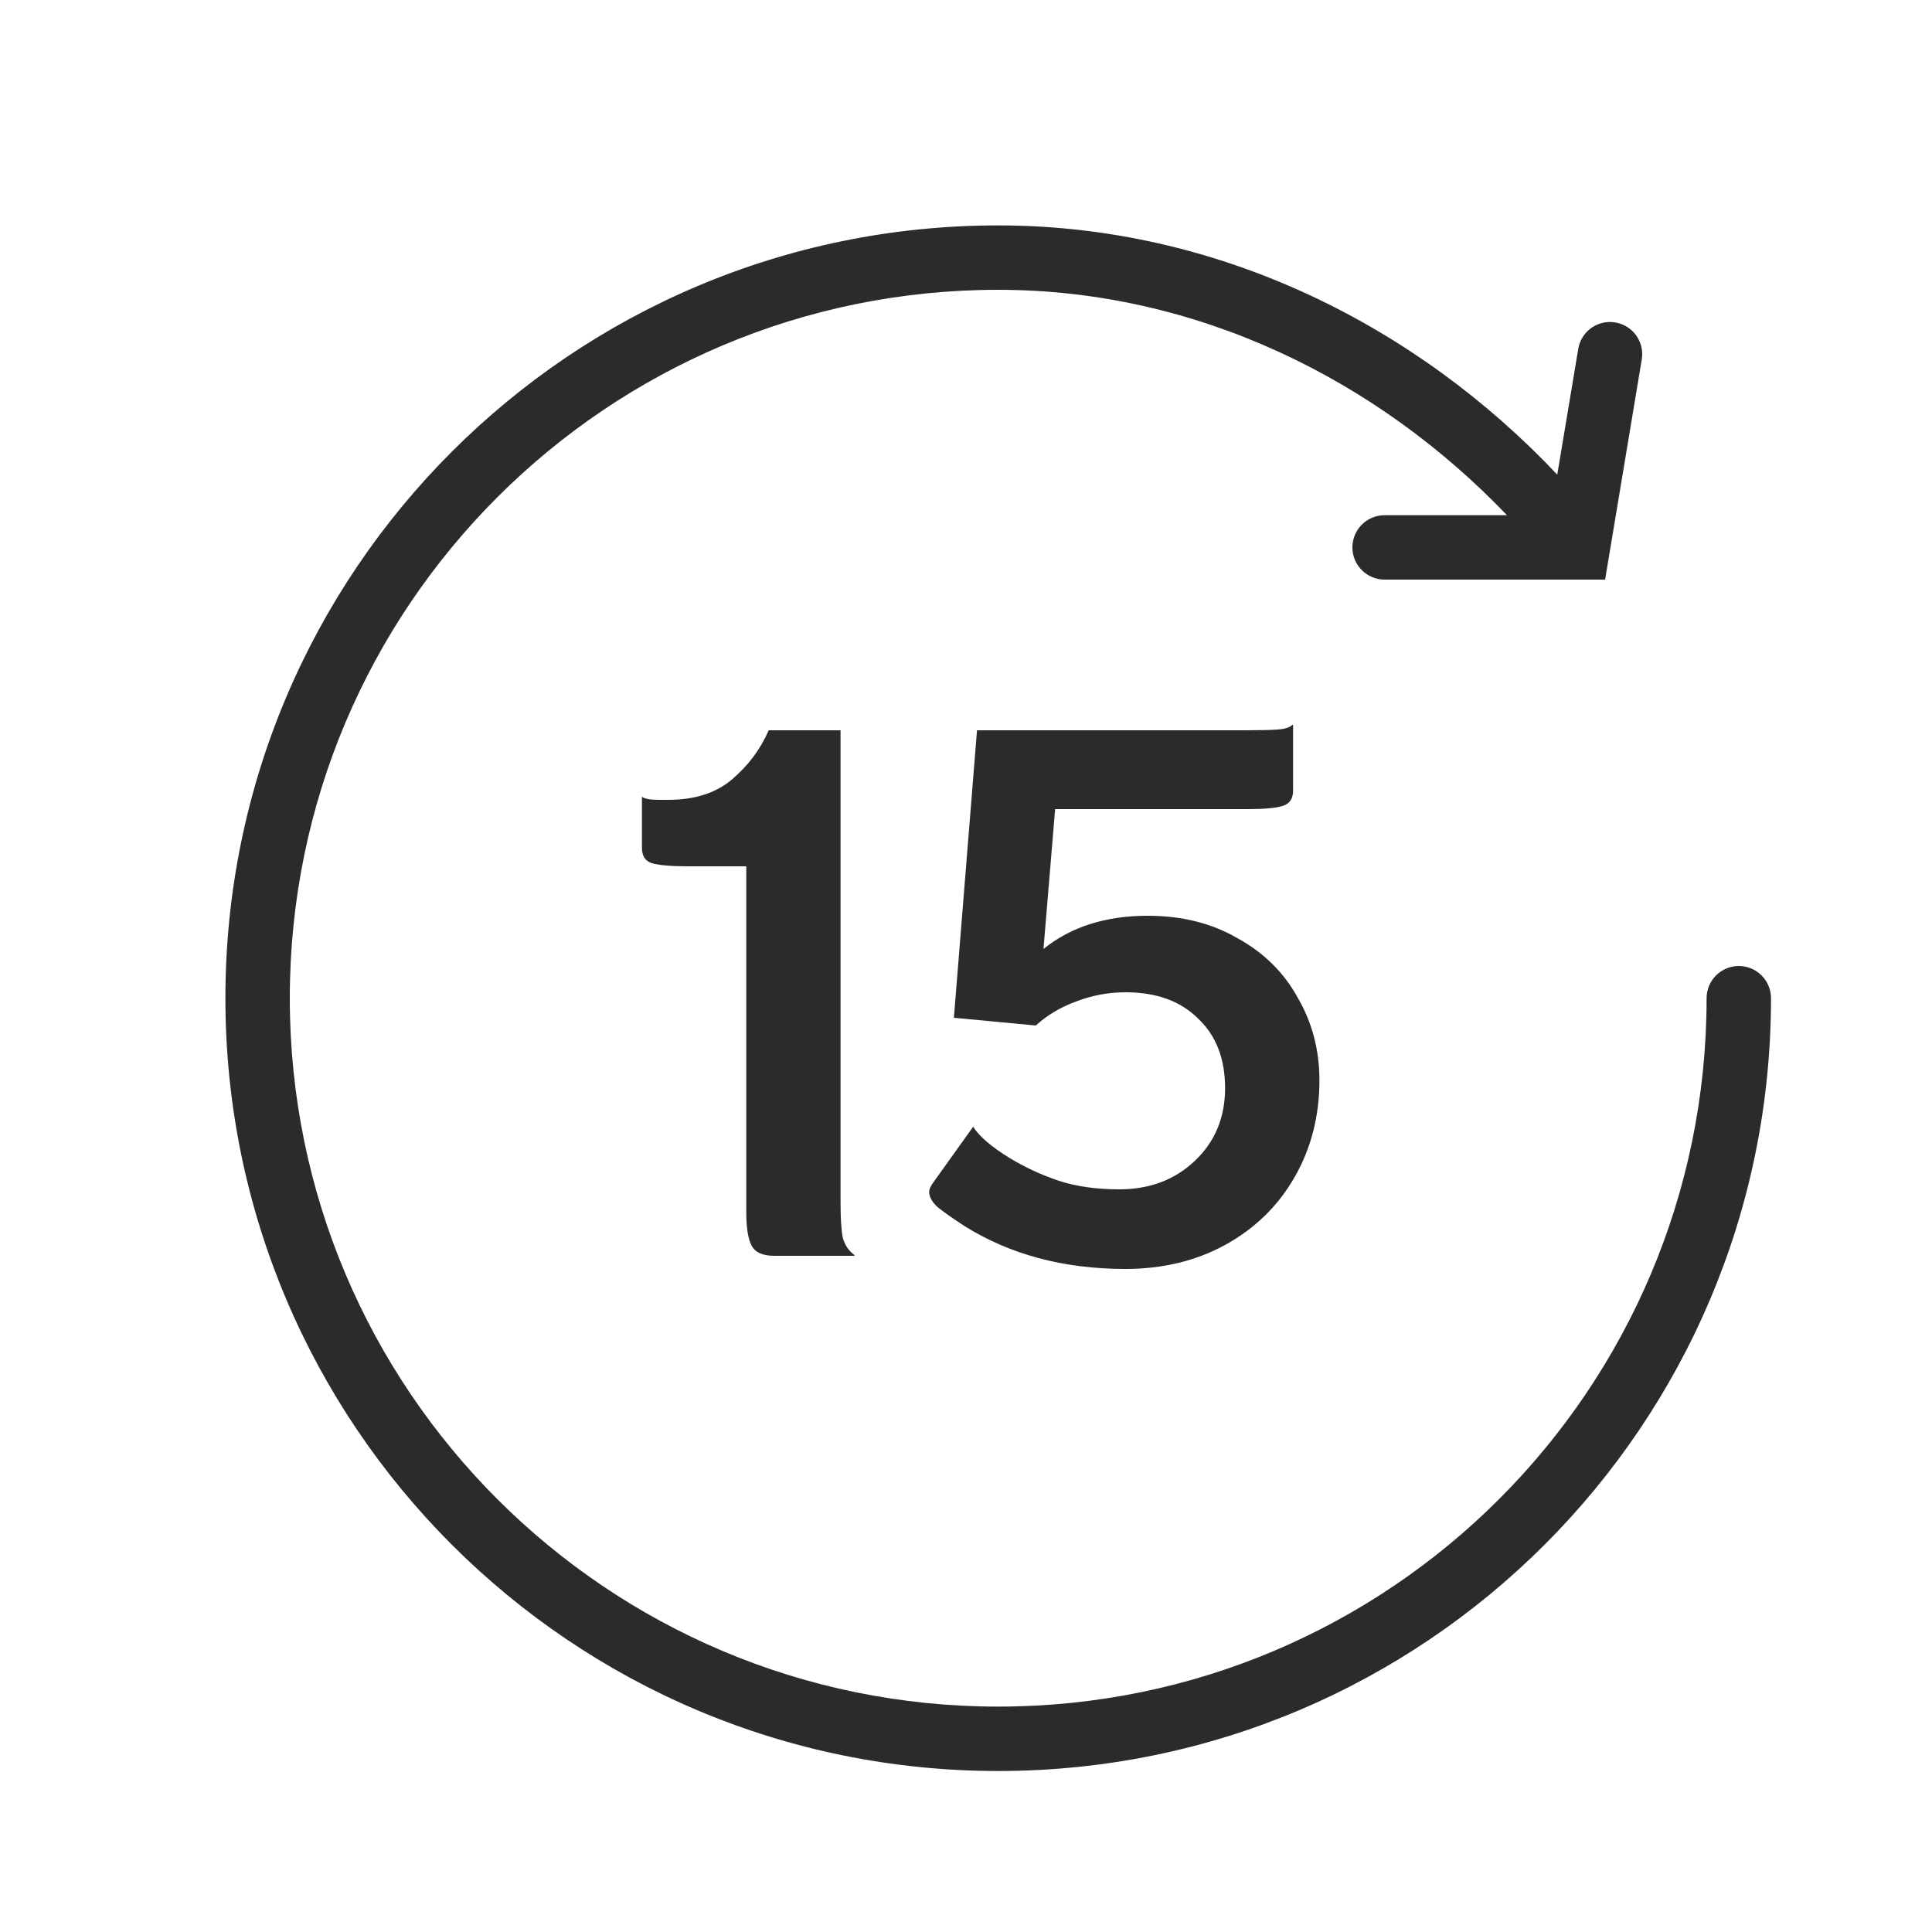 <svg width="30" height="30" viewBox="0 0 30 30" fill="none" xmlns="http://www.w3.org/2000/svg">
<path fill-rule="evenodd" clip-rule="evenodd" d="M23.4 8C21.392 5.9 18.588 4.5 15.5 4.5C9.425 4.5 4.5 9.425 4.5 15.5C4.5 21.575 9.425 26.5 15.5 26.5C21.575 26.5 26.5 21.575 26.5 15.5C26.5 15.224 26.724 15 27 15C27.276 15 27.5 15.224 27.5 15.5C27.5 22.127 22.127 27.5 15.5 27.5C8.873 27.5 3.5 22.127 3.5 15.5C3.5 8.873 8.873 3.5 15.5 3.5C18.927 3.5 22.005 5.064 24.181 7.37L24.507 5.418C24.552 5.145 24.81 4.961 25.082 5.007C25.355 5.052 25.539 5.31 25.493 5.582L24.924 9H21.5C21.224 9 21 8.776 21 8.5C21 8.224 21.224 8 21.5 8H23.4ZM17.823 14.22C18.352 14.22 18.816 14.336 19.215 14.568C19.623 14.792 19.936 15.1 20.151 15.492C20.375 15.876 20.488 16.304 20.488 16.776C20.488 17.328 20.36 17.828 20.104 18.276C19.848 18.724 19.488 19.076 19.023 19.332C18.567 19.58 18.052 19.704 17.476 19.704C16.515 19.704 15.68 19.48 14.967 19.032C14.784 18.912 14.648 18.816 14.559 18.744C14.472 18.664 14.428 18.584 14.428 18.504C14.428 18.472 14.444 18.432 14.476 18.384L15.111 17.496C15.207 17.648 15.399 17.812 15.688 17.988C15.928 18.132 16.18 18.248 16.444 18.336C16.715 18.424 17.027 18.468 17.38 18.468C17.852 18.468 18.244 18.32 18.555 18.024C18.867 17.728 19.023 17.352 19.023 16.896C19.023 16.44 18.884 16.08 18.604 15.816C18.331 15.544 17.956 15.408 17.476 15.408C17.212 15.408 16.956 15.456 16.707 15.552C16.468 15.64 16.259 15.764 16.084 15.924L14.812 15.804L15.171 11.34H19.323C19.564 11.34 19.735 11.336 19.84 11.328C19.951 11.32 20.027 11.296 20.067 11.256H20.079V12.276C20.079 12.404 20.023 12.484 19.912 12.516C19.808 12.548 19.628 12.564 19.372 12.564H16.384L16.203 14.736C16.628 14.392 17.168 14.22 17.823 14.22ZM13.052 18.672C13.052 18.928 13.064 19.112 13.088 19.224C13.12 19.336 13.18 19.424 13.268 19.488V19.5H12.02C11.844 19.5 11.728 19.448 11.672 19.344C11.616 19.24 11.588 19.064 11.588 18.816V13.452H10.676C10.42 13.452 10.236 13.436 10.124 13.404C10.02 13.372 9.968 13.292 9.968 13.164V12.372C10.008 12.404 10.096 12.42 10.232 12.42H10.376C10.784 12.42 11.112 12.316 11.36 12.108C11.616 11.892 11.808 11.636 11.936 11.34H13.052V18.672Z" fill="#2B2B2C"/>
</svg>
